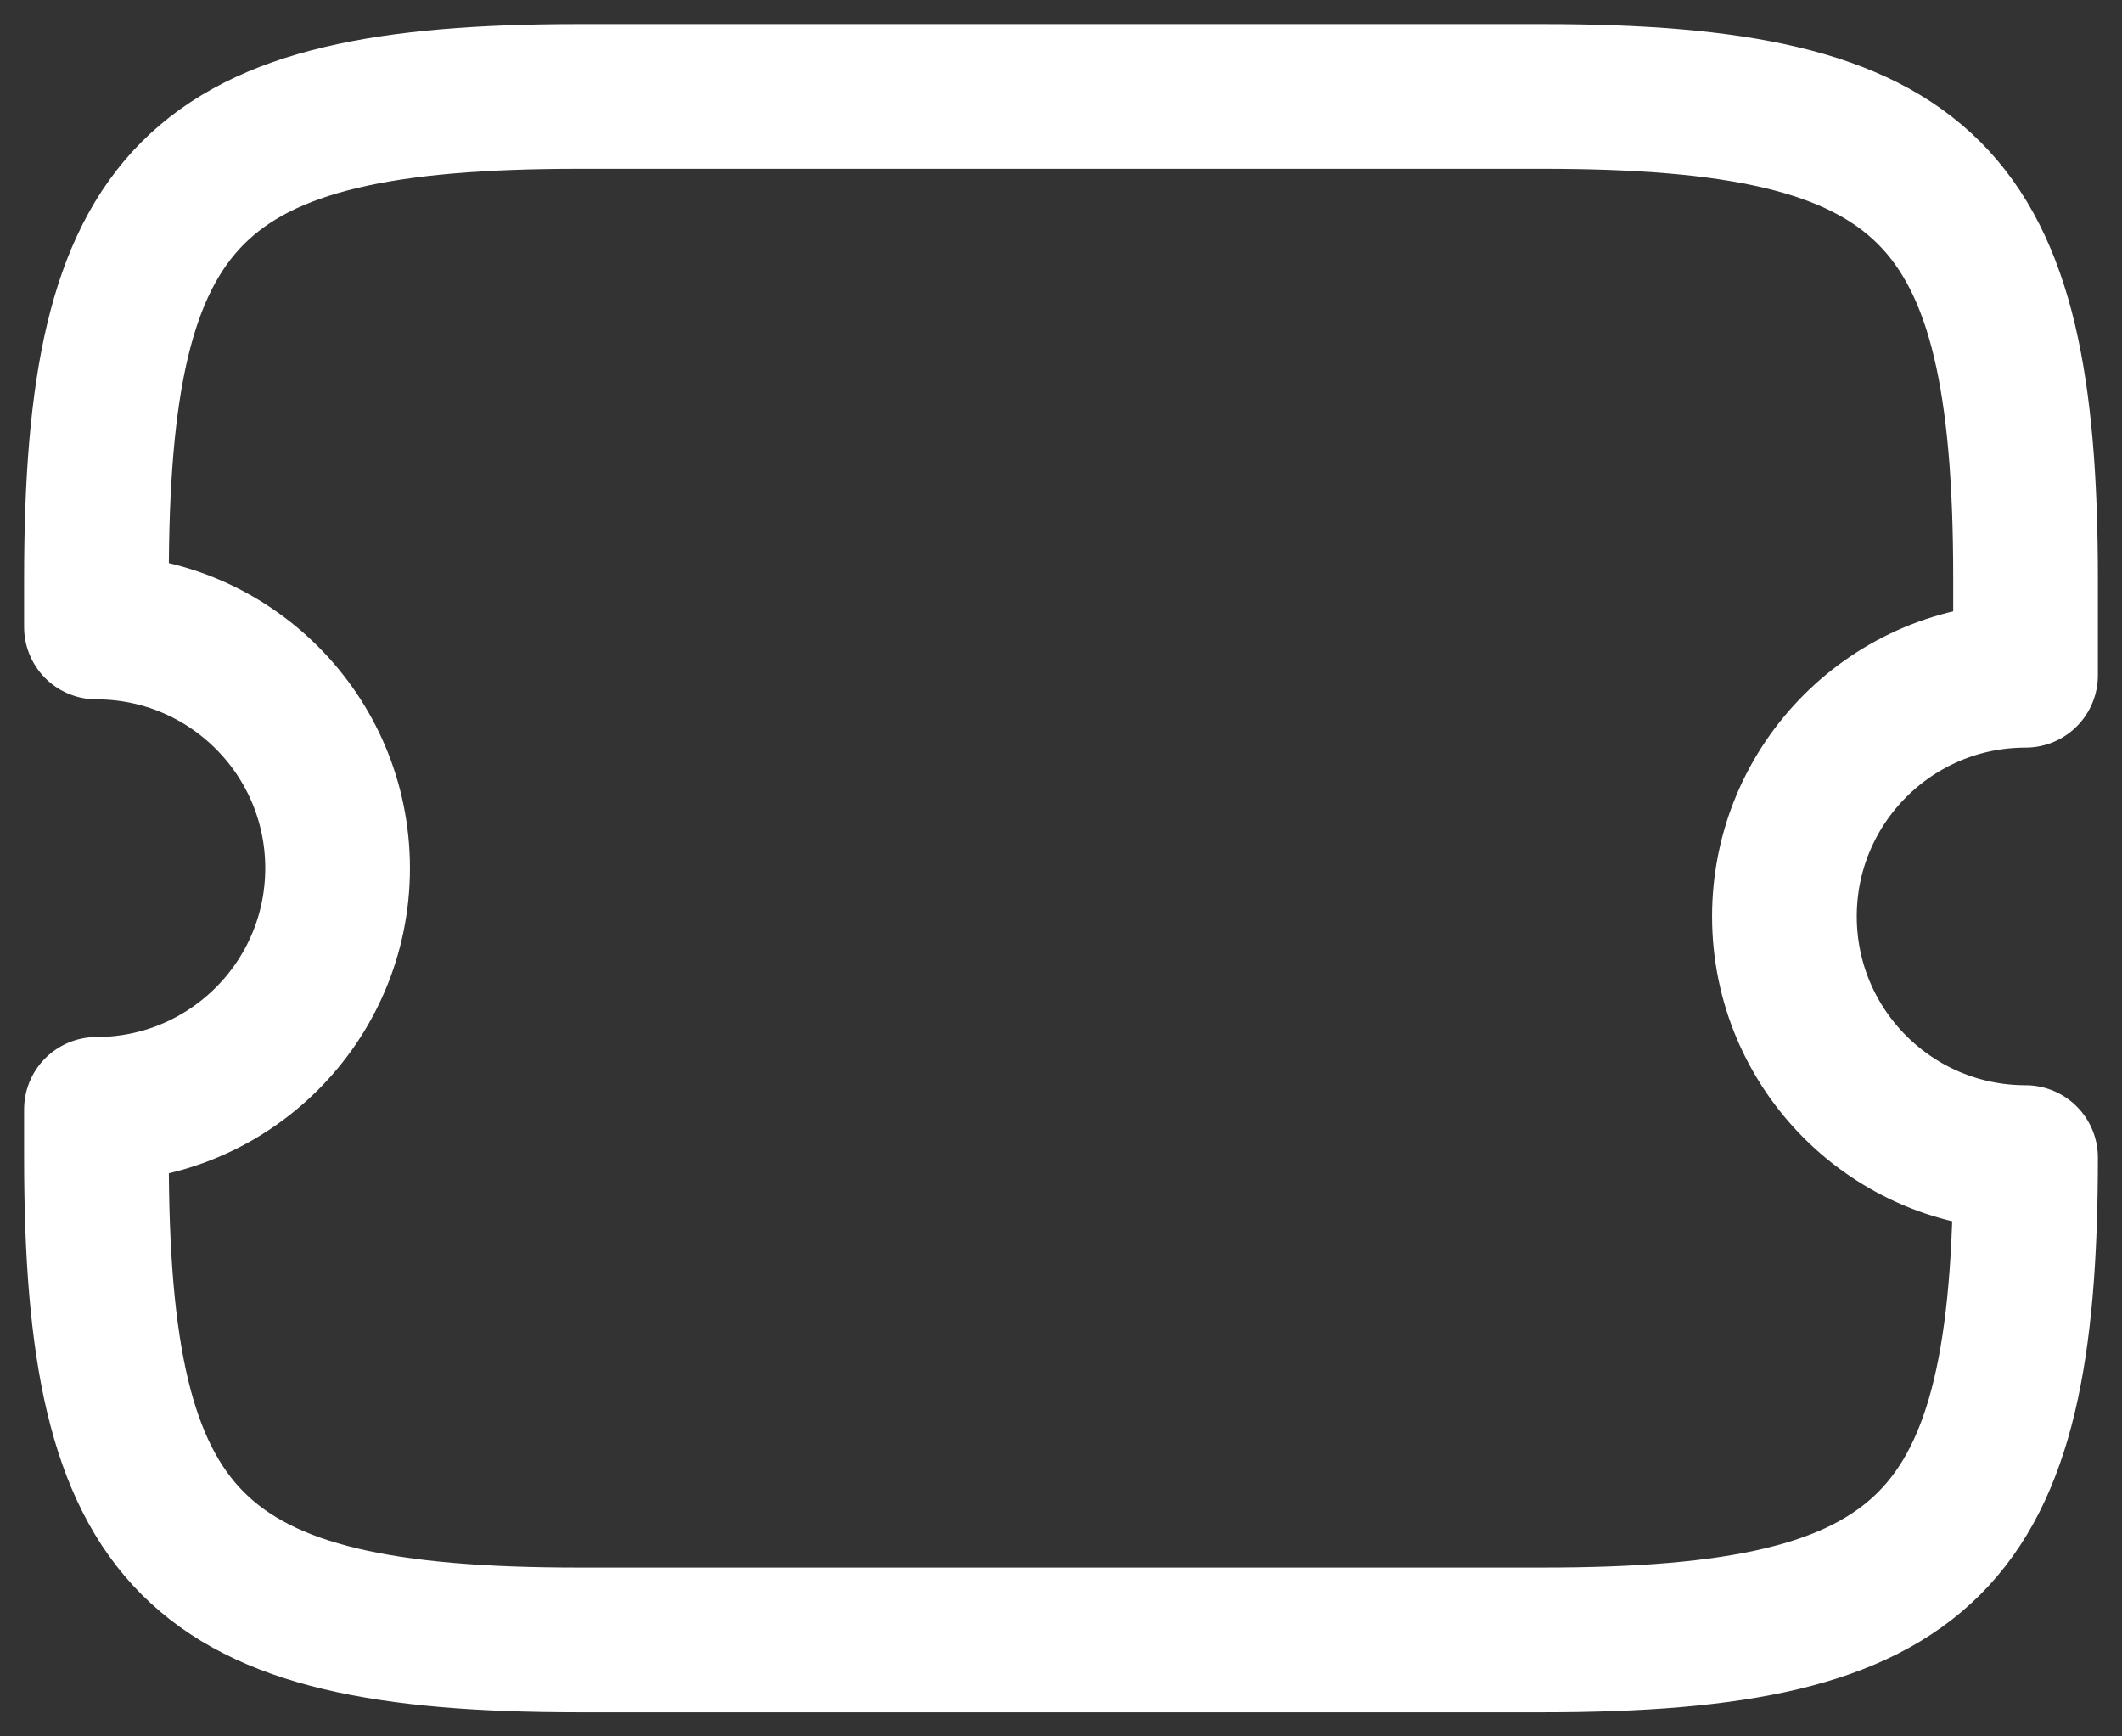 <svg width="22" height="18" viewBox="0 0 22 18" fill="none" xmlns="http://www.w3.org/2000/svg">
<rect x="0" y="0" width="22" height="18" fill="#333333" stroke="none"/>
<path d="M18.5 9.5C18.5 8.12 19.62 7 21 7V6C21 2 20 1 16 1H6C2 1 1 2 1 6V6.5C2.38 6.5 3.5 7.62 3.5 9C3.5 10.38 2.38 11.5 1 11.5V12C1 16 2 17 6 17H16C20 17 21 16 21 12C19.62 12 18.5 10.88 18.5 9.5Z" stroke="white" stroke-width="1.5" stroke-linecap="round" stroke-linejoin="round"/>
</svg>
